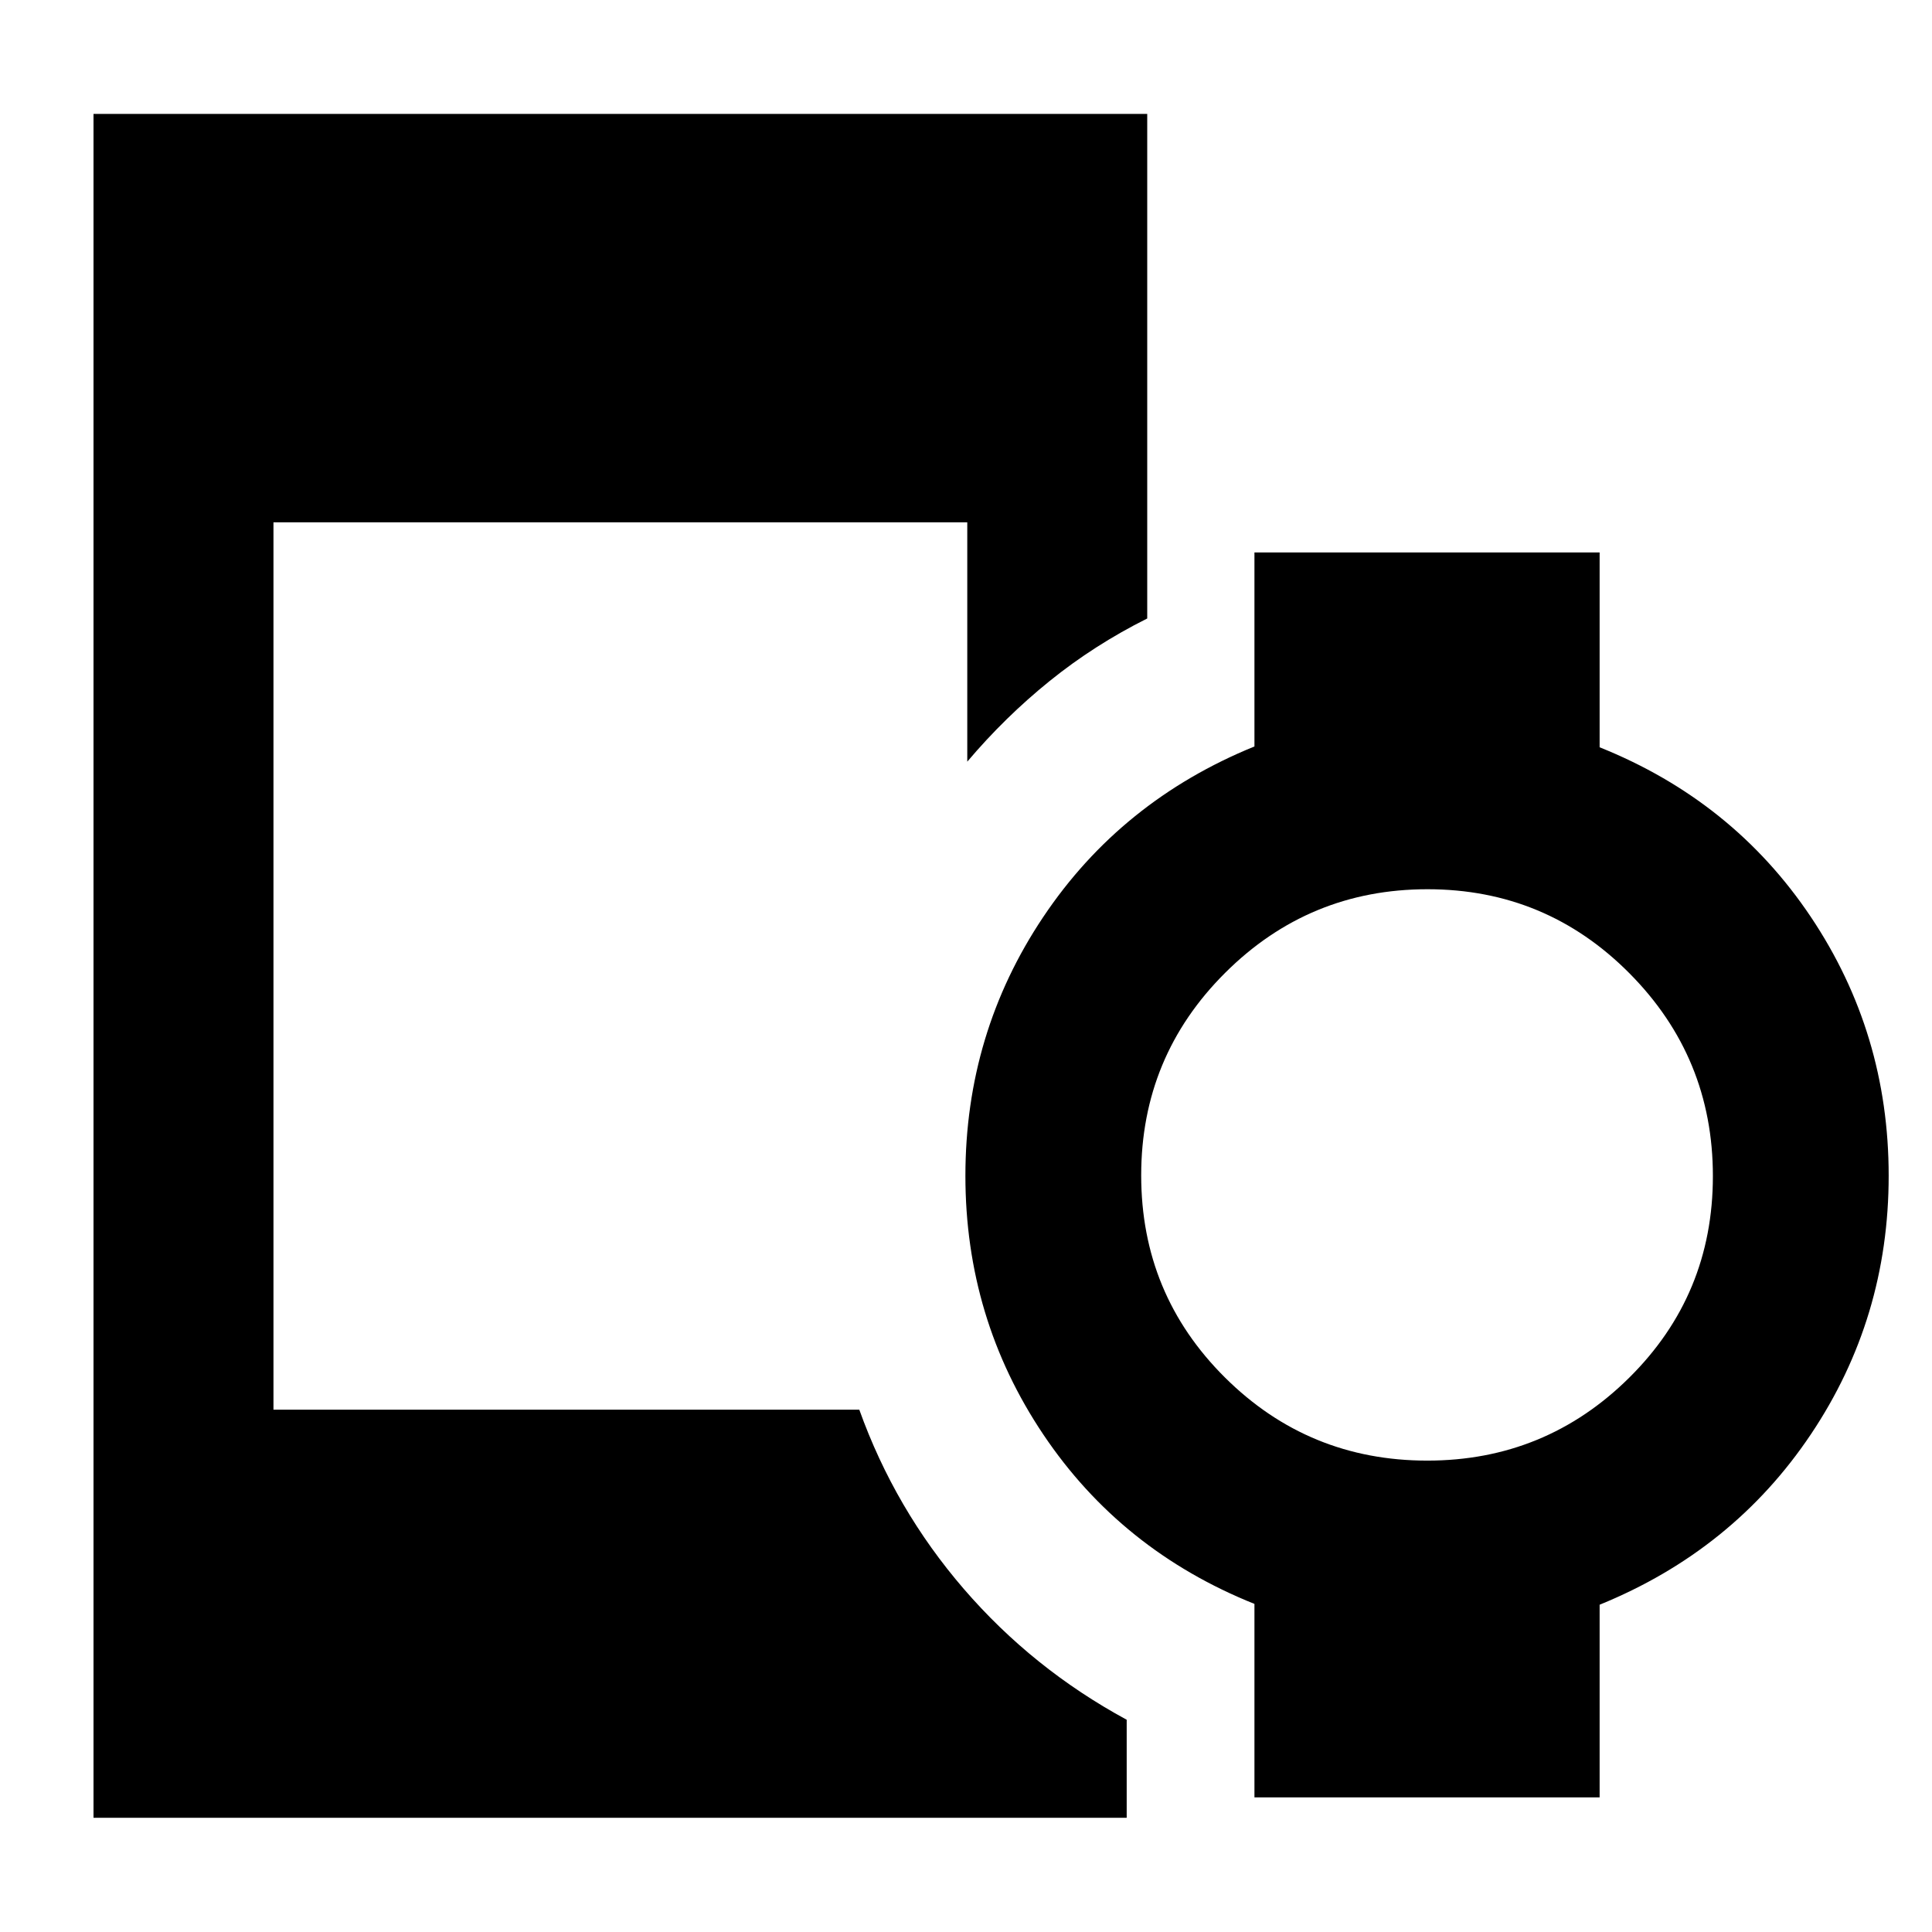 <svg xmlns="http://www.w3.org/2000/svg" height="40" viewBox="0 96 960 960" width="40"><path d="M709.178 821.769q58.731 0 100.338-41.169 41.608-41.168 41.608-100.195 0-59.027-41.469-100.789-41.469-41.761-100.347-41.761-58.879 0-100.568 41.573-41.69 41.574-41.69 100.601 0 59.028 41.56 100.384t100.568 41.356ZM46.464 999.246V152.595h523.587v250.724q-26.348 13.19-48.531 31.111-22.184 17.92-40.889 40.034V355.521H135.884v440.958h291.102q17.71 49.399 51.946 89.076 34.235 39.677 80.916 64.979v48.712H46.464Zm576.863-10.13v-96.145q-66.276-26.572-104.95-84.238-38.674-57.666-38.674-128.465 0-70.859 38.674-128.618t104.95-84.736v-96.407h171.52v96.812q66.276 26.572 104.95 84.292 38.674 57.721 38.674 128.585t-38.674 128.533q-38.674 57.67-104.95 84.647v95.74h-171.52Z"/></svg>